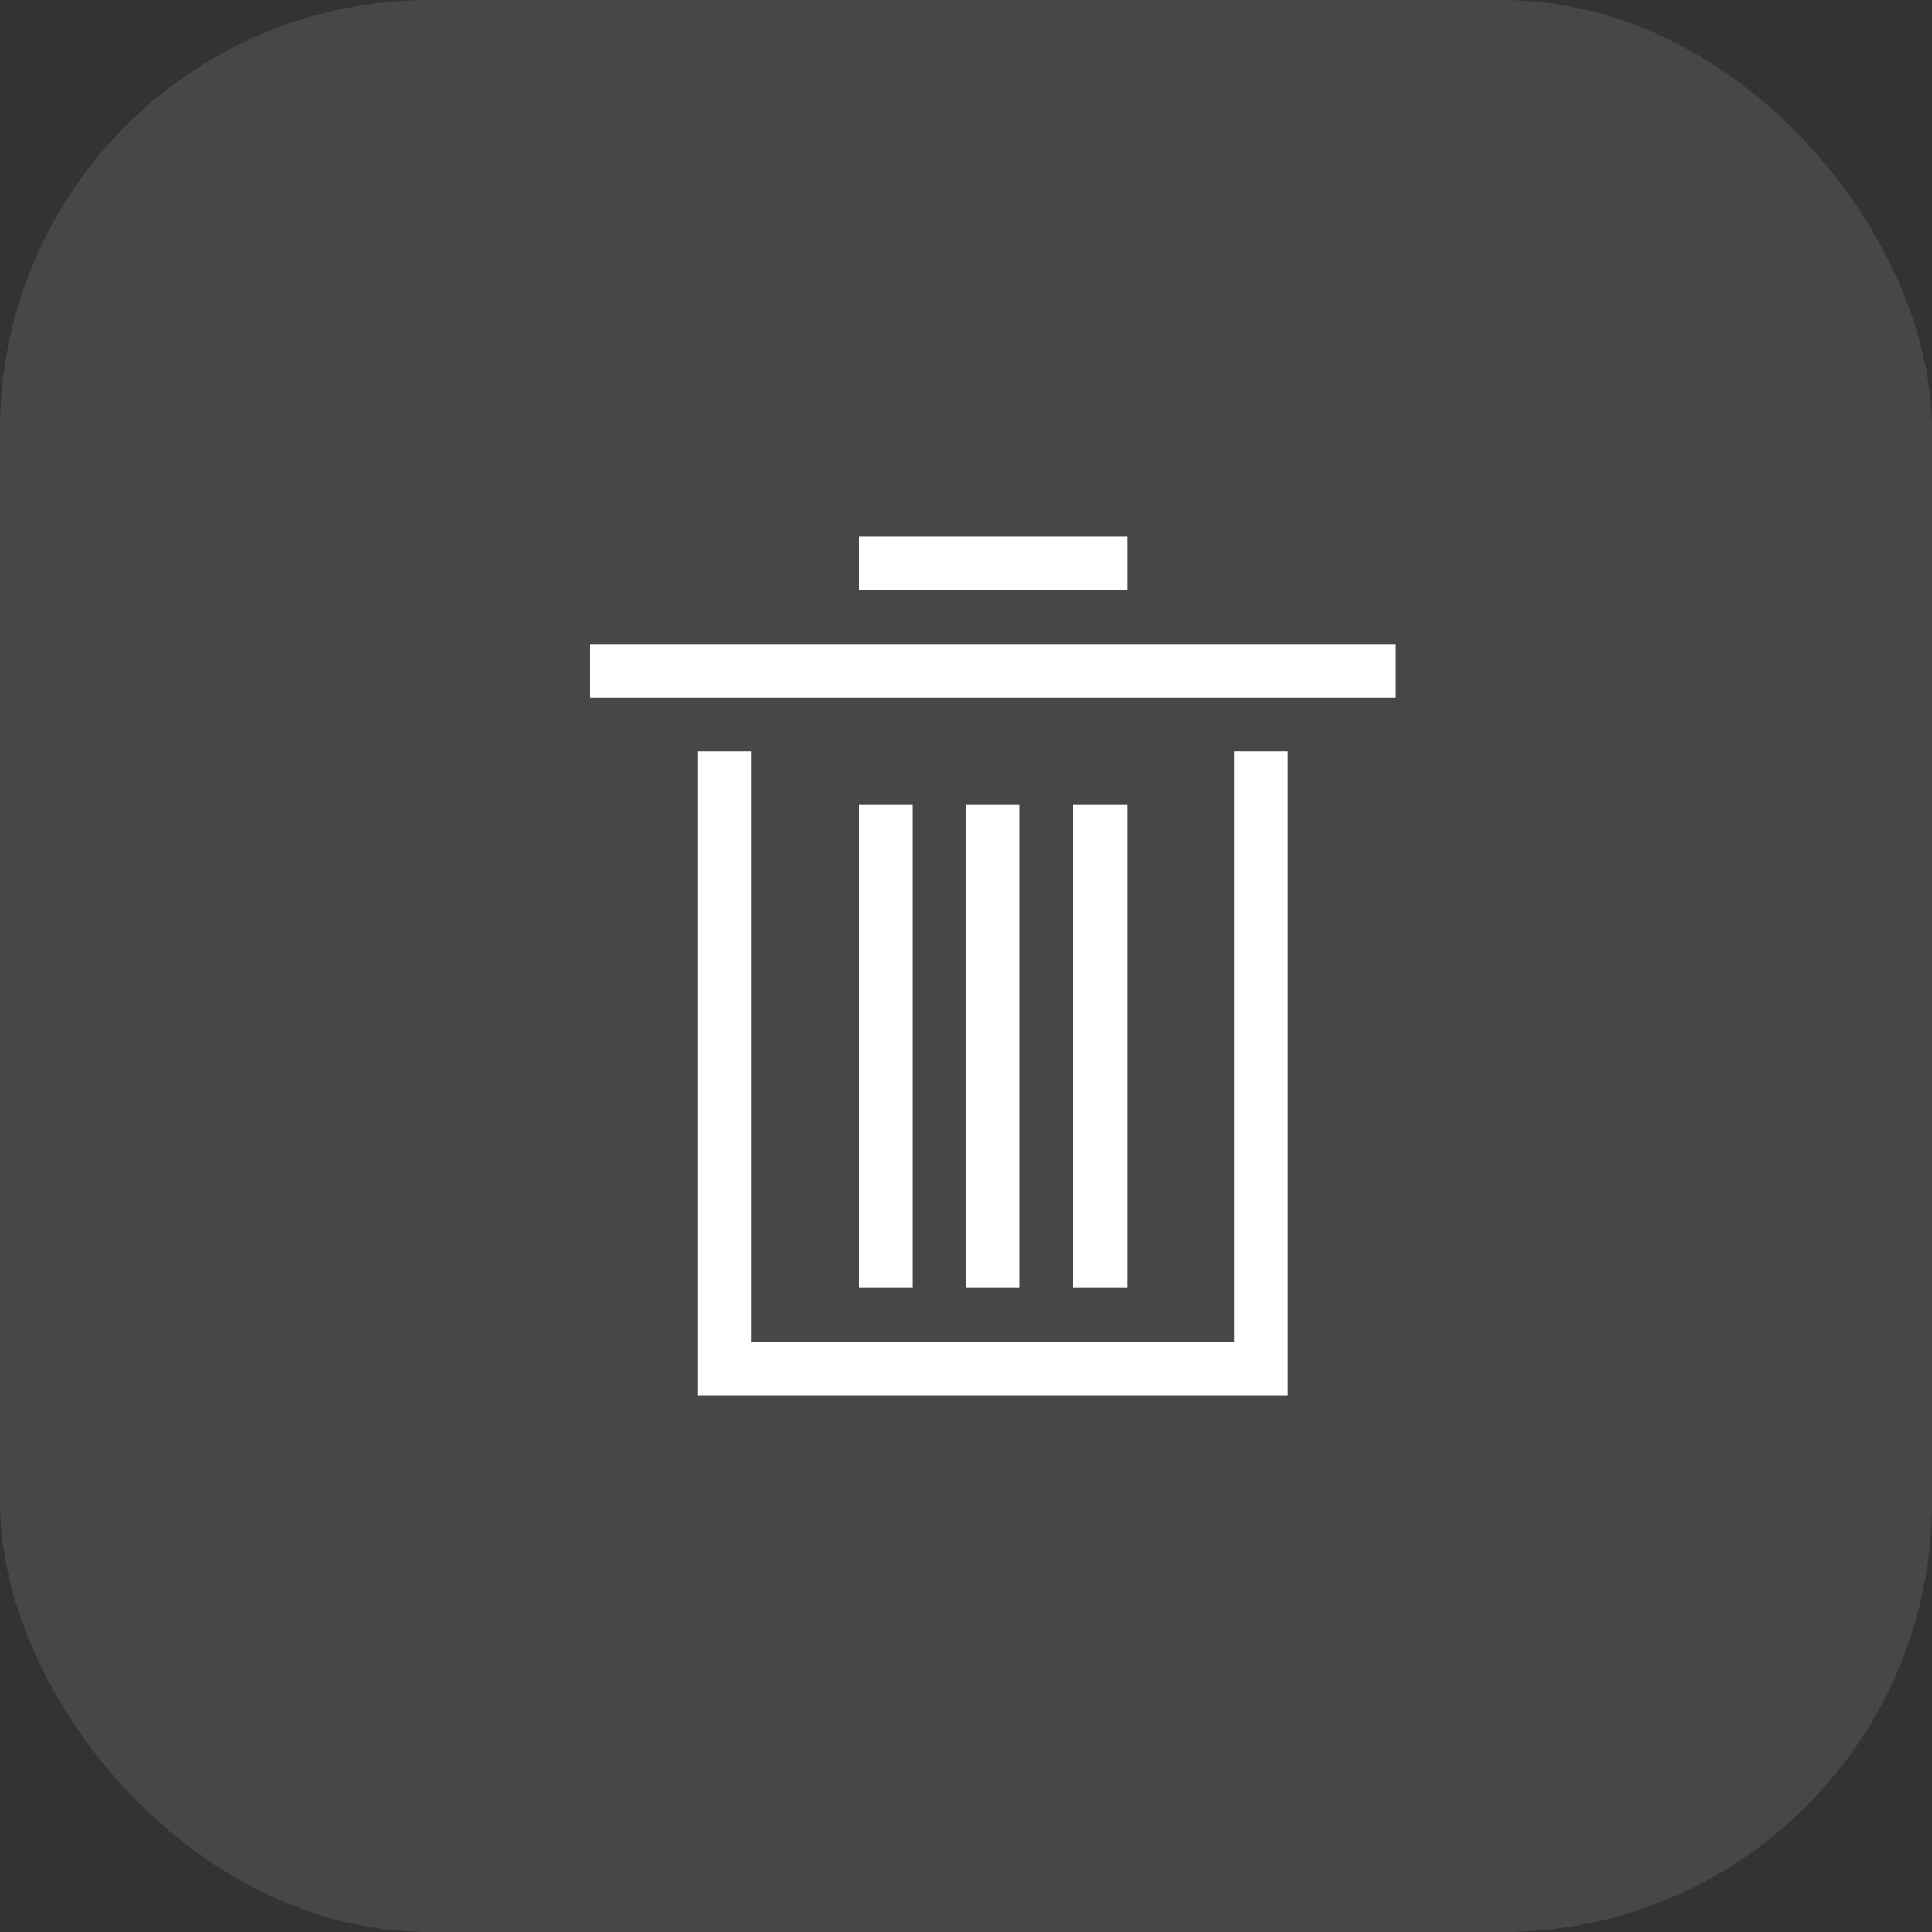 <?xml version="1.0" encoding="UTF-8"?>
<svg width="36px" height="36px" viewBox="0 0 36 36" version="1.1" xmlns="http://www.w3.org/2000/svg" xmlns:xlink="http://www.w3.org/1999/xlink">
    <rect x="0" y="0" width="36" height="36" fill="#333333" stroke="none"/>
    <title>empty_hover</title>
    <g id="科学计数模式" stroke="none" stroke-width="1" fill="none" fill-rule="evenodd">
        <g id="计算器-切图dark" transform="translate(-297, -620)">
            <g id="empty_hover" transform="translate(297, 620)">
                <rect id="矩形" fill-opacity="0.1" fill="#FFFFFF" x="0" y="0" width="36" height="36" rx="8"></rect>
                <path d="M20,10 L17,10 L16,10 L16,11 L17,11 L20,11 L21,11 L21,10 L20,10 Z M11,13 L12,13 L25,13 L26,13 L26,12 L25,12 L12,12 L11,12 L11,13 Z M13,15 L13,26 L14,26 L23,26 L24,26 L24,15 L24,14 L23,14 L23,15 L23,25 L14,25 L14,15 L14,14 L13,14 L13,15 Z M16,16 L16,23 L16,24 L17,24 L17,23 L17,16 L17,15 L16,15 L16,16 Z M18,16 L18,23 L18,24 L19,24 L19,23 L19,16 L19,15 L18,15 L18,16 Z M20,16 L20,23 L20,24 L21,24 L21,23 L21,16 L21,15 L20,15 L20,16 Z" id="line34500" fill="#FFFFFF" fill-rule="nonzero"></path>
                <rect id="矩形" x="0" y="0" width="36" height="36"></rect>
            </g>
        </g>
    </g>
</svg>